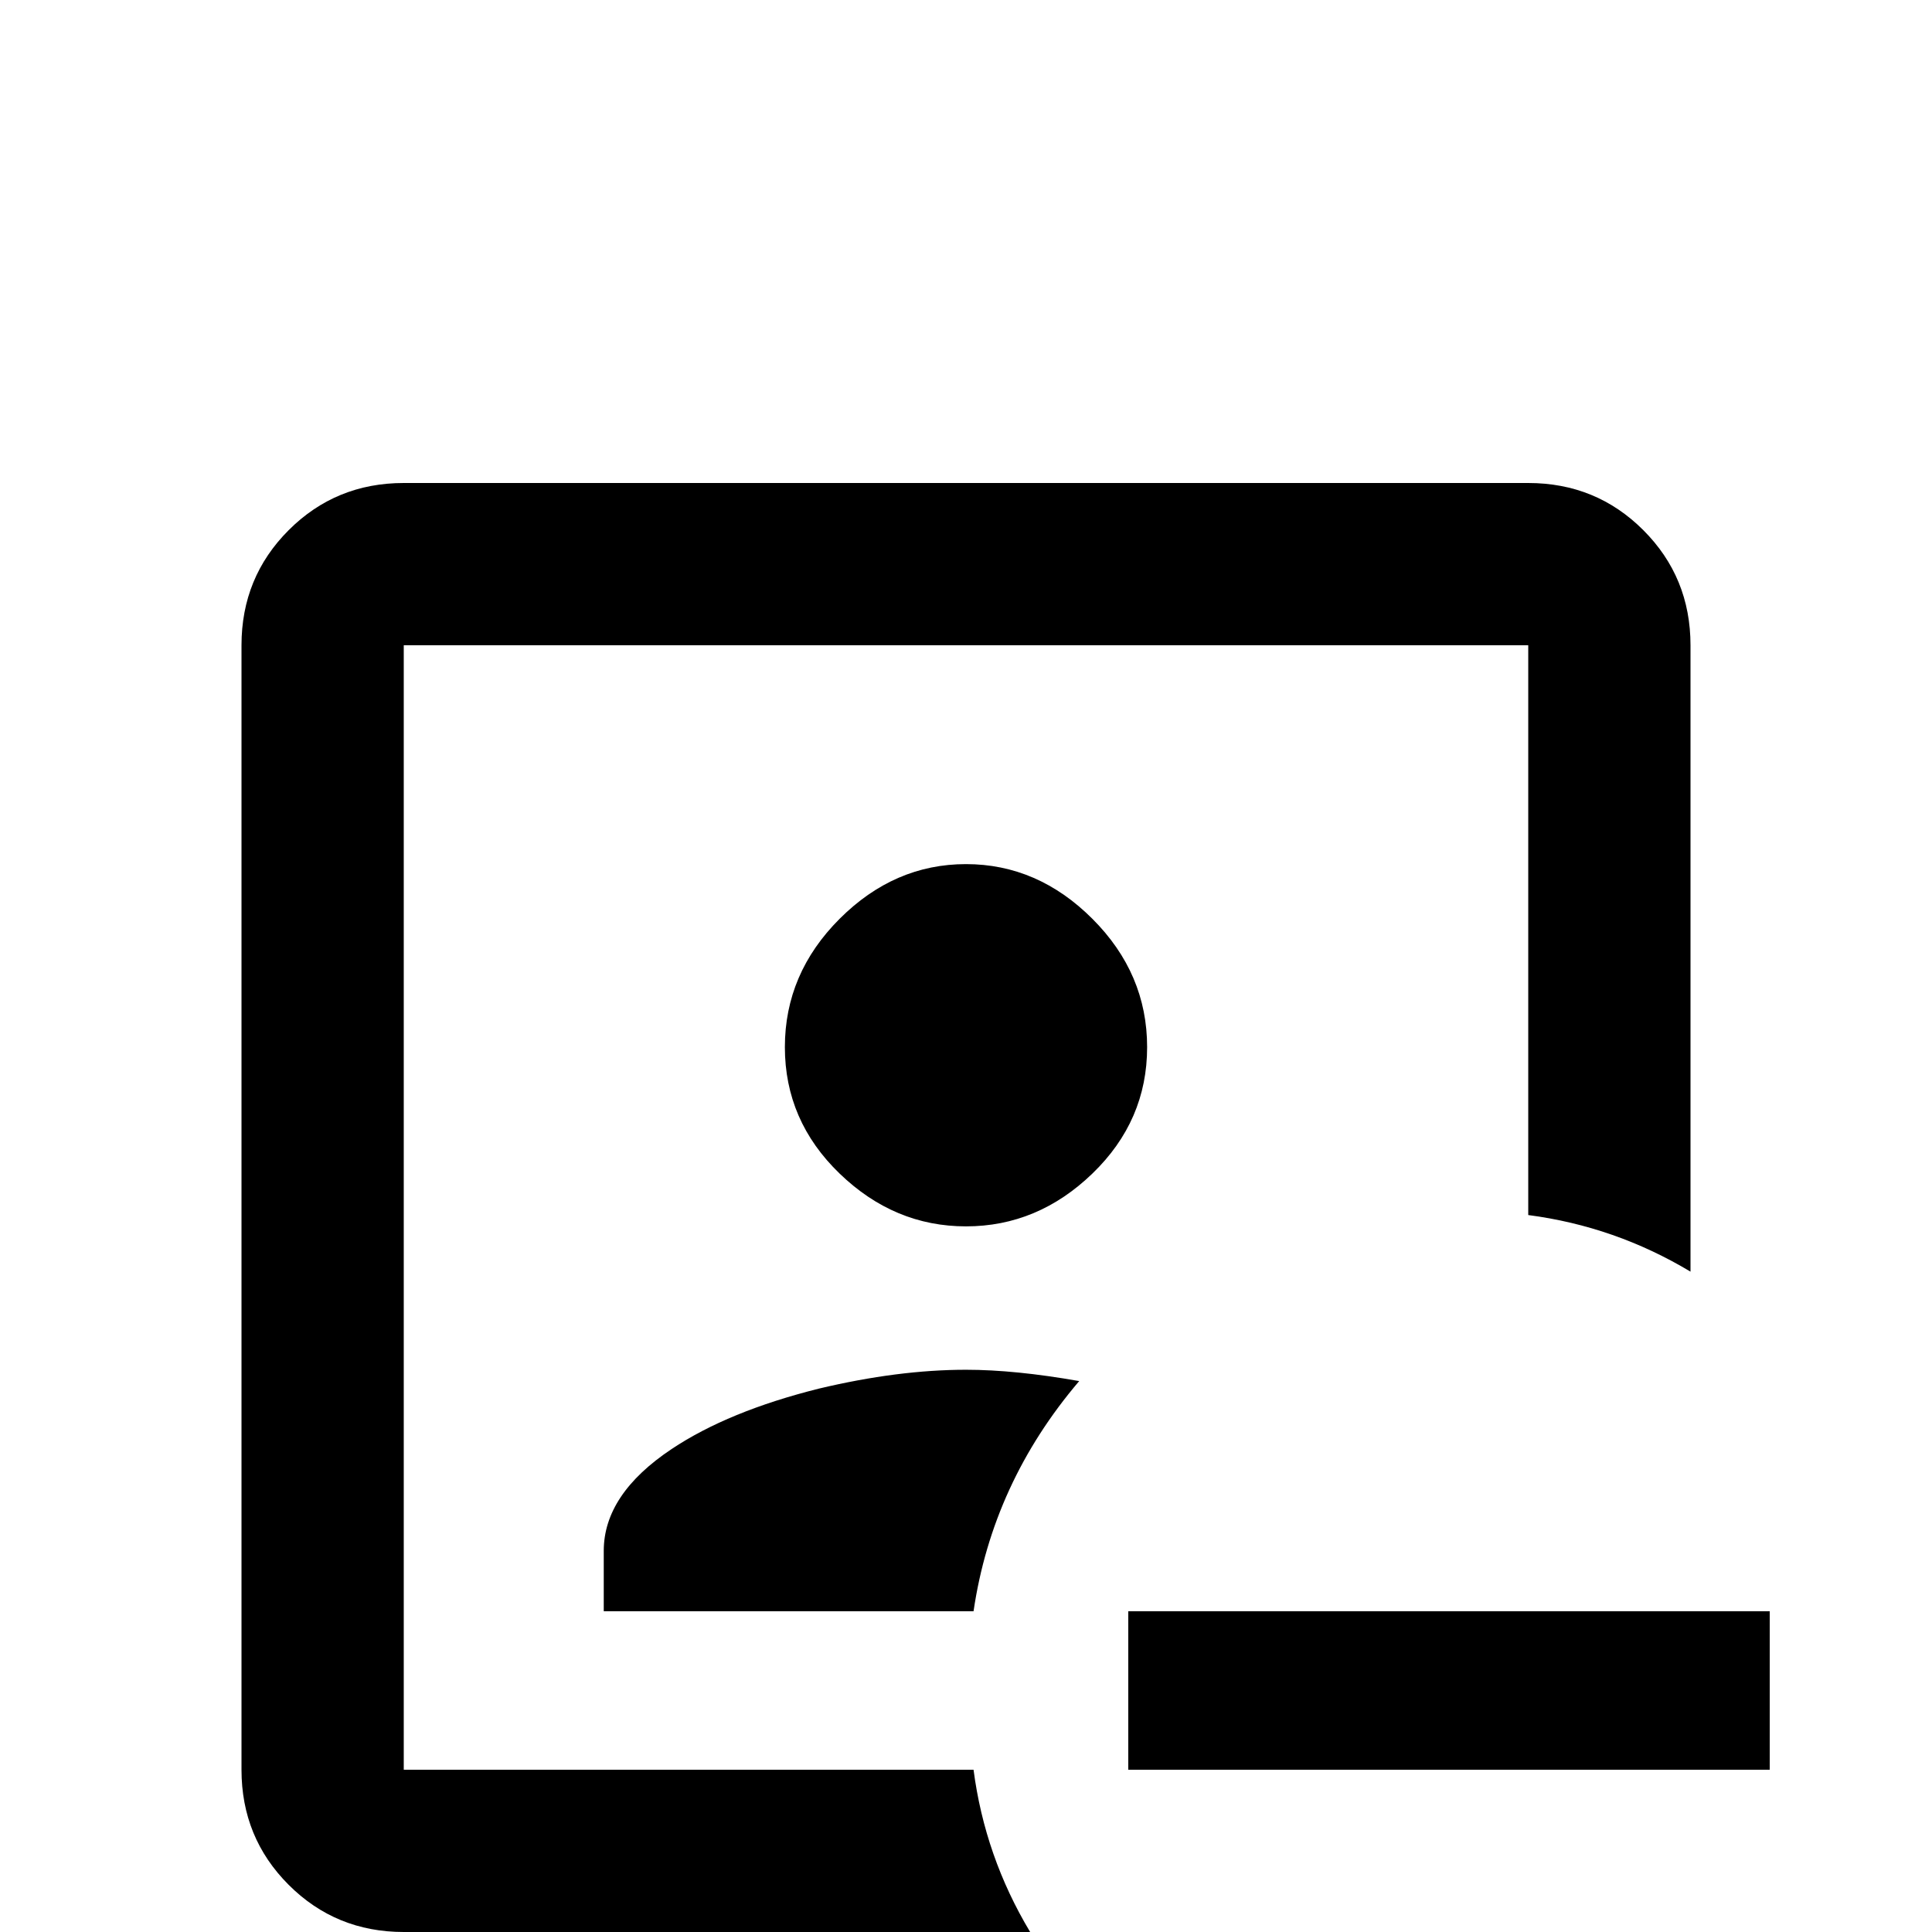 <svg xmlns="http://www.w3.org/2000/svg" viewBox="0 -512 512 512">
	<path fill="#000000" d="M286 -146Q263 -119 258 -85H160V-101Q160 -116 178 -128Q193 -138 217 -144Q238 -149 256 -149Q269 -149 286 -146ZM405 -341V-190Q428 -187 448 -175V-341Q448 -359 435.5 -371.5Q423 -384 405 -384H107Q89 -384 76.5 -371.5Q64 -359 64 -341V-43Q64 -25 76.5 -12.5Q89 0 107 0H273Q261 -20 258 -43H107V-341ZM256 -187Q275 -187 289.5 -201Q304 -215 304 -234.5Q304 -254 289.5 -268.5Q275 -283 256 -283Q237 -283 222.5 -268.5Q208 -254 208 -234.5Q208 -215 222.5 -201Q237 -187 256 -187ZM469 -85V-43H299V-85Z"/>
</svg>